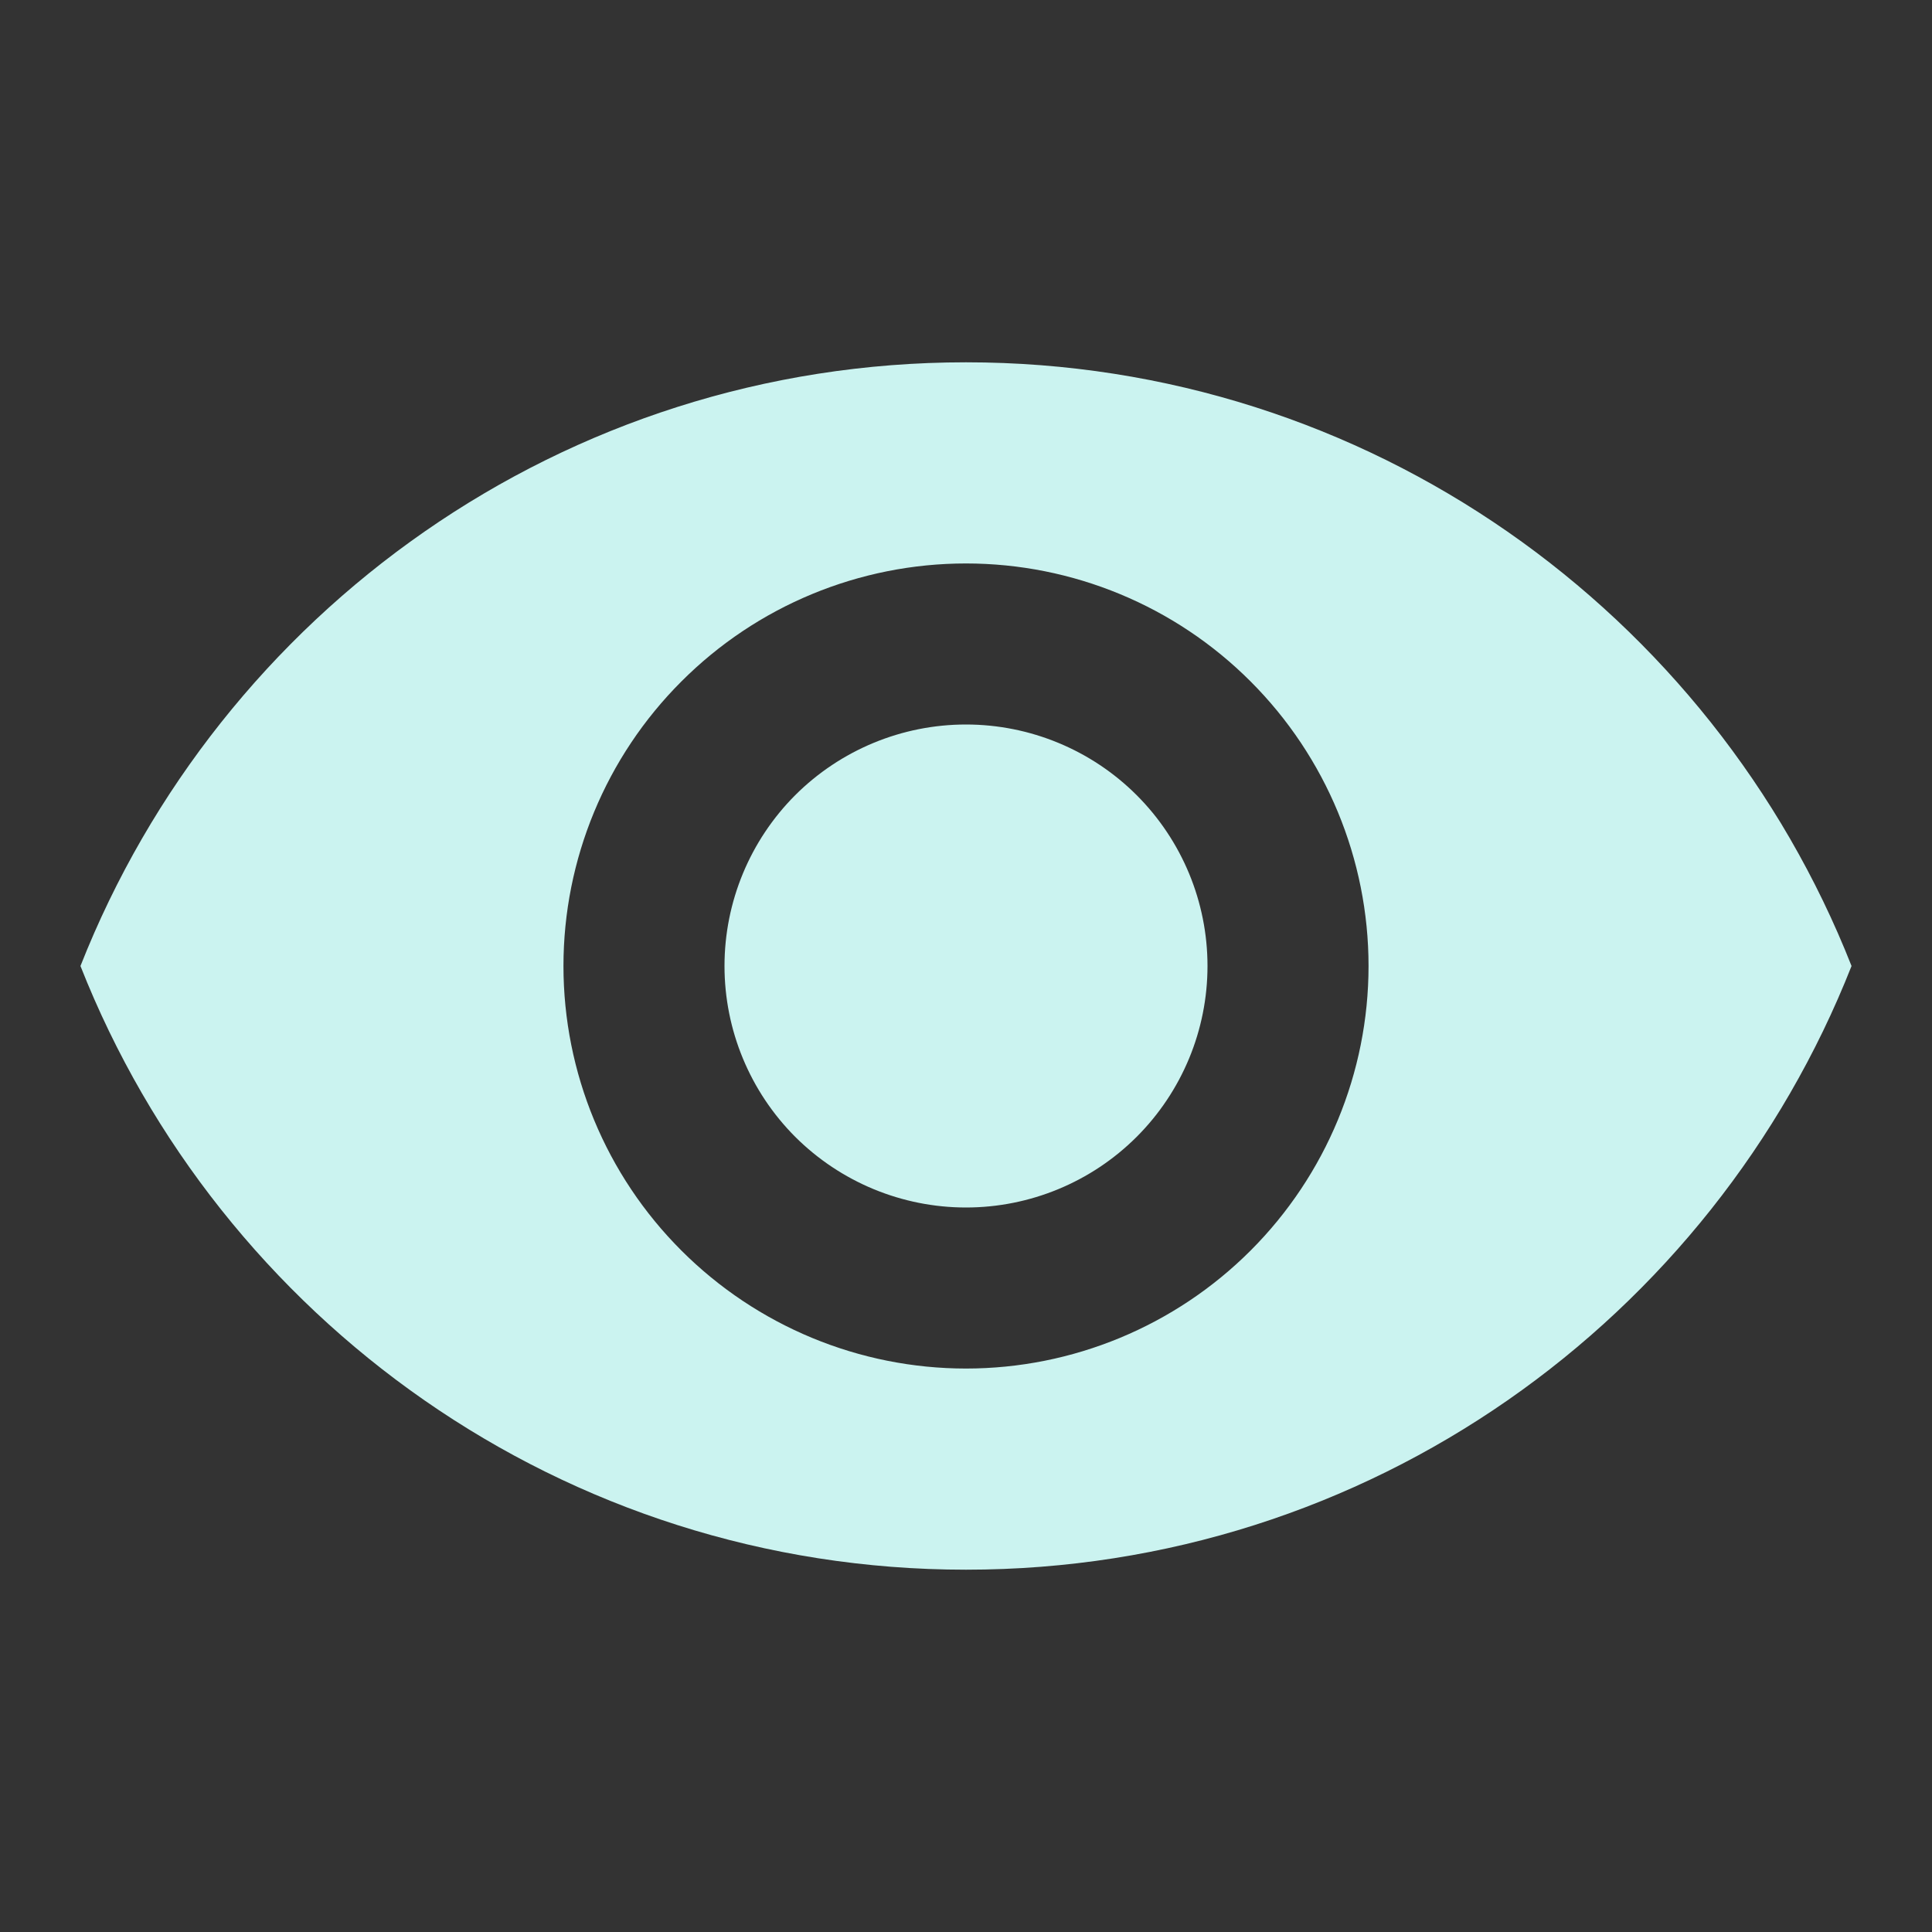 <svg width="17" height="17" viewBox="0 0 17 17" fill="none" xmlns="http://www.w3.org/2000/svg">
<rect x="0" y="0" width="17" height="17" fill="#333333" stroke="none"/>
<path d="M8.5 6.375C7.936 6.375 7.396 6.599 6.997 6.997C6.599 7.396 6.375 7.936 6.375 8.5C6.375 9.064 6.599 9.604 6.997 10.003C7.396 10.401 7.936 10.625 8.5 10.625C9.063 10.625 9.604 10.401 10.002 10.003C10.401 9.604 10.625 9.064 10.625 8.5C10.625 7.936 10.401 7.396 10.002 6.997C9.604 6.599 9.063 6.375 8.5 6.375ZM8.5 12.042C7.561 12.042 6.66 11.668 5.996 11.004C5.331 10.34 4.958 9.439 4.958 8.5C4.958 7.561 5.331 6.66 5.996 5.996C6.66 5.331 7.561 4.958 8.5 4.958C9.439 4.958 10.34 5.331 11.004 5.996C11.668 6.66 12.042 7.561 12.042 8.5C12.042 9.439 11.668 10.34 11.004 11.004C10.34 11.668 9.439 12.042 8.5 12.042ZM8.5 3.188C4.958 3.188 1.934 5.39 0.708 8.5C1.934 11.61 4.958 13.812 8.5 13.812C12.042 13.812 15.066 11.61 16.292 8.5C15.066 5.39 12.042 3.188 8.5 3.188Z" fill="#CBF3F0"/>
</svg>
